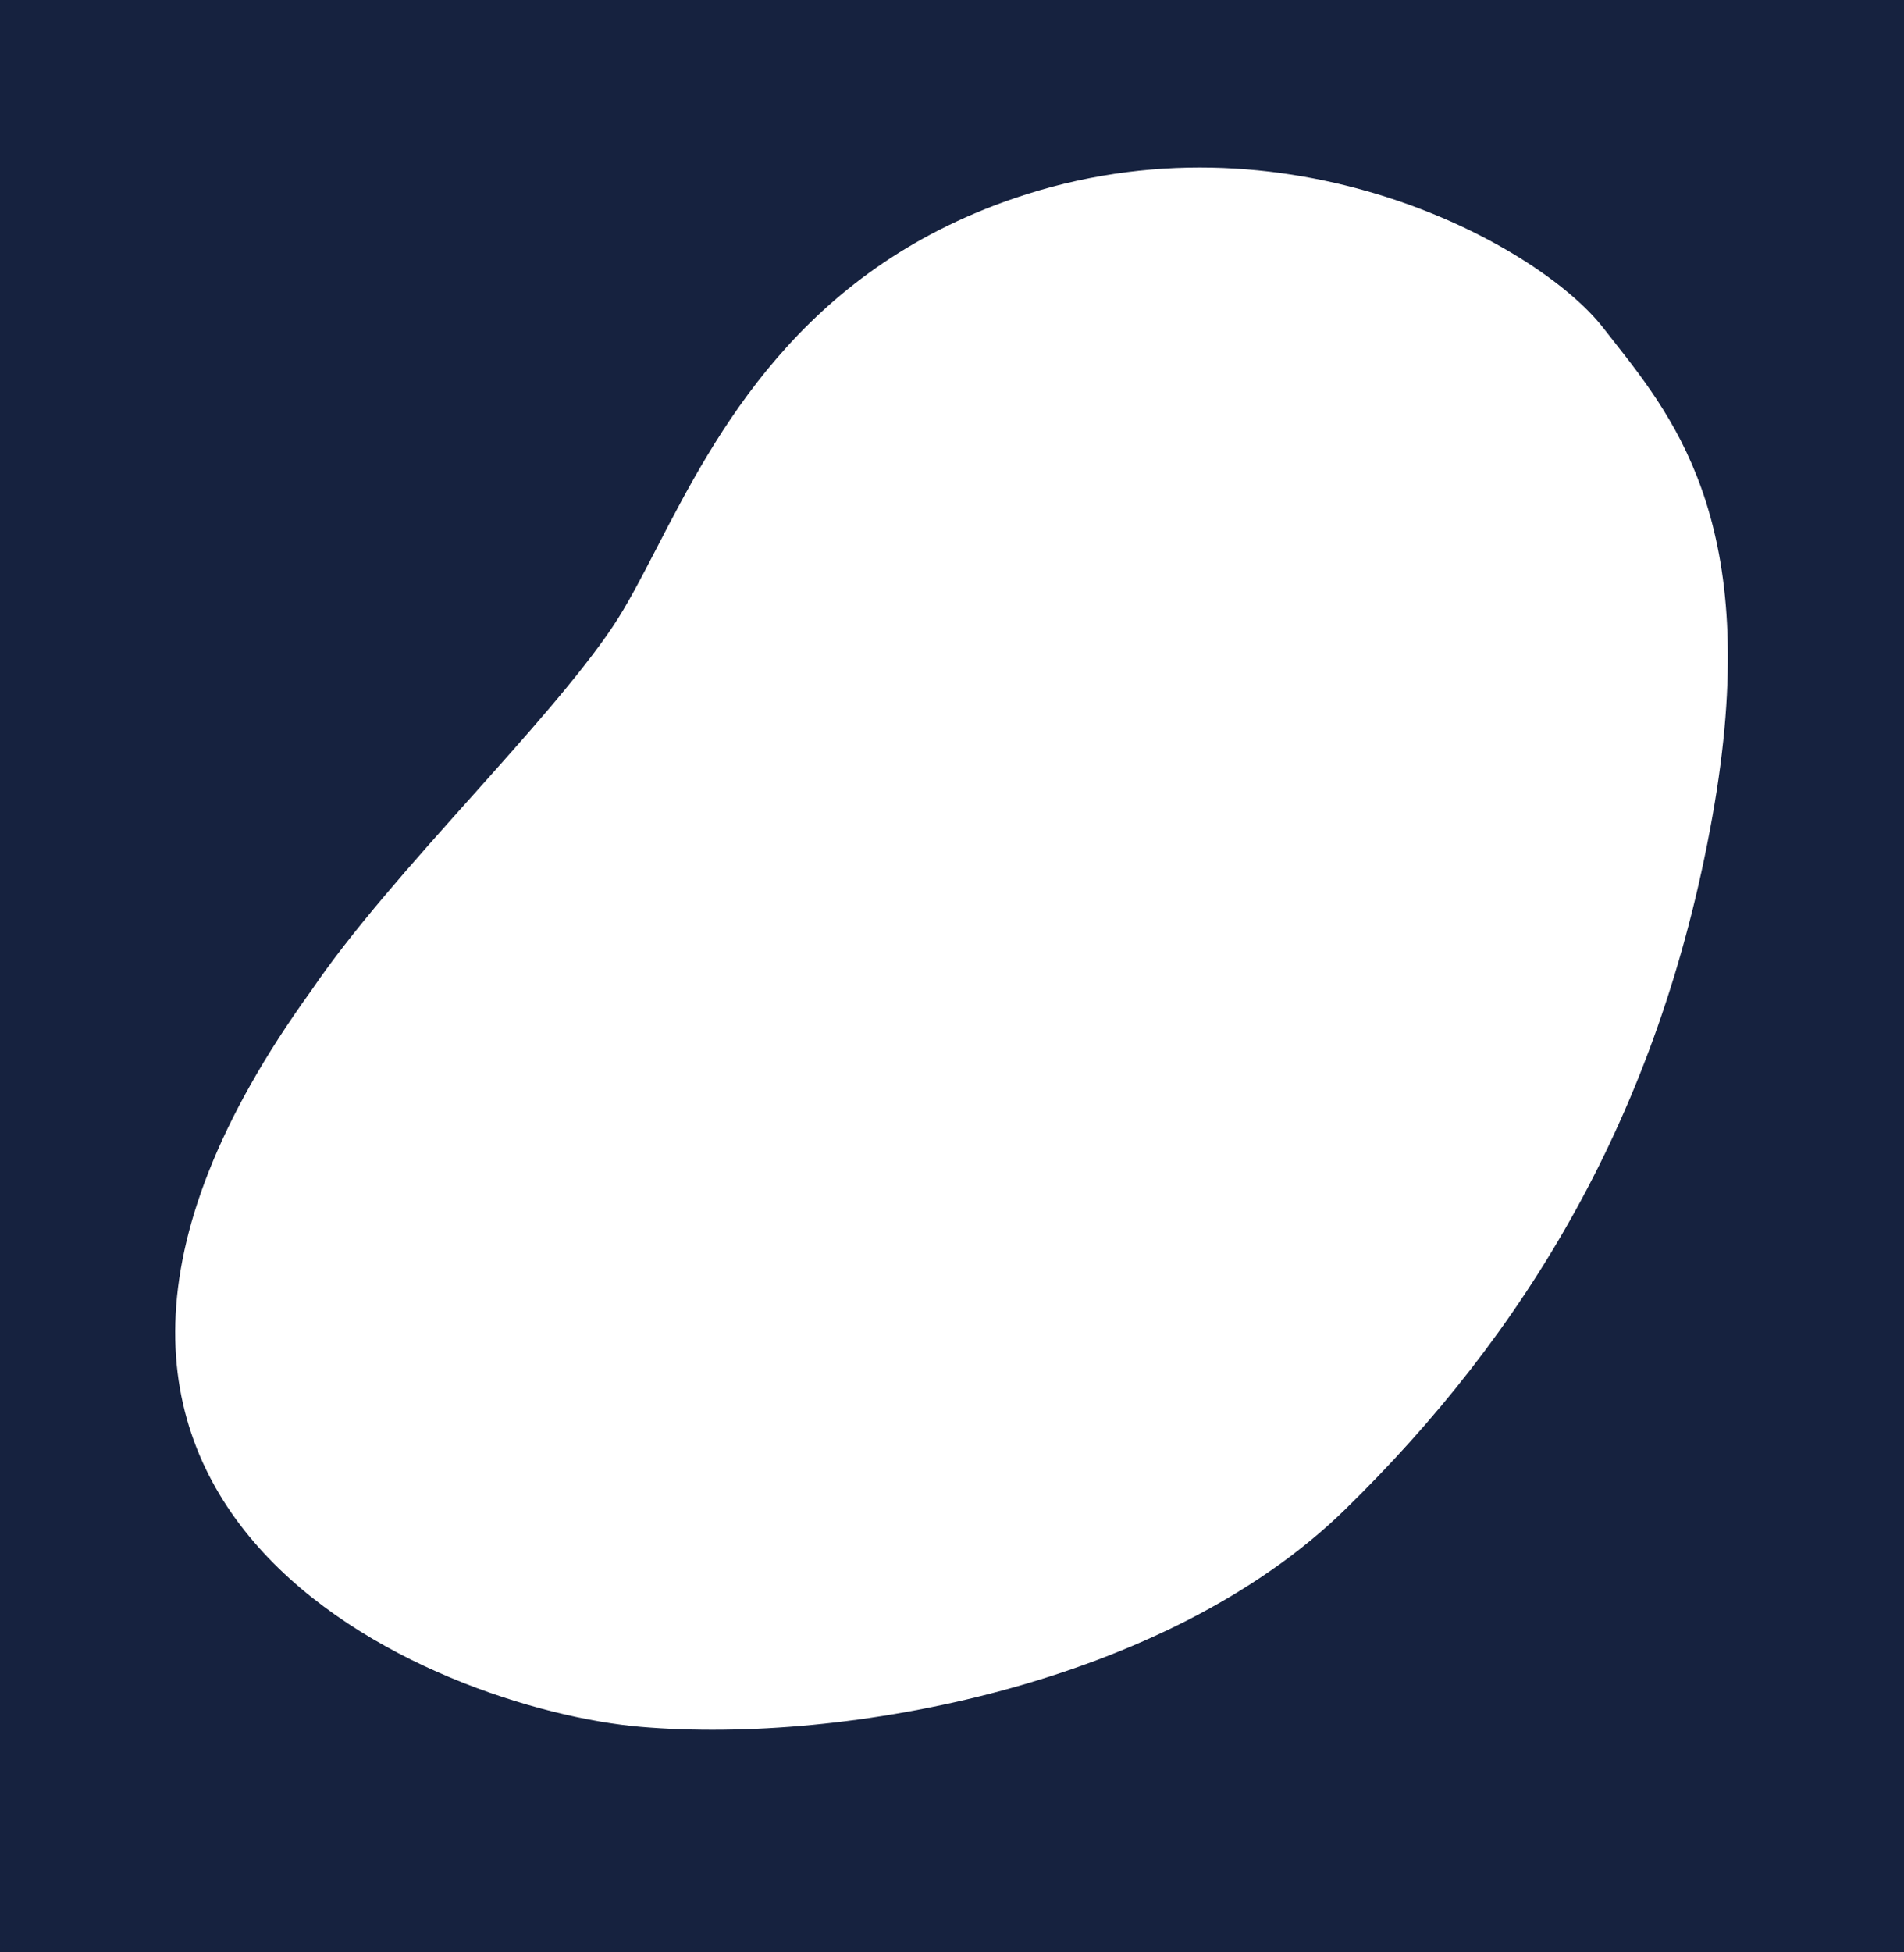<svg width="1002" height="1027" viewBox="0 0 1002 1027" fill="none" xmlns="http://www.w3.org/2000/svg">
<path fill-rule="evenodd" clip-rule="evenodd" d="M1002 0H0V1027H1002V0ZM248.117 419.164C277.027 386.837 304.935 355.63 322.277 329.92C329.83 318.723 337.238 304.418 345.558 288.352C376.786 228.049 420.857 142.948 533.611 104.364C676.404 55.501 809.406 128.359 843.676 172.424C845.407 174.649 847.182 176.903 848.988 179.196C882.936 222.304 927.93 279.436 901.201 429.392C873.051 587.325 802.062 702.066 707.819 794.121C613.575 886.176 445.079 917.588 337.372 908.426C229.666 899.264 -33.89 794.557 163.573 521.447C185.086 489.645 217.175 453.763 248.117 419.164Z" fill="#16223F"/>
</svg>
